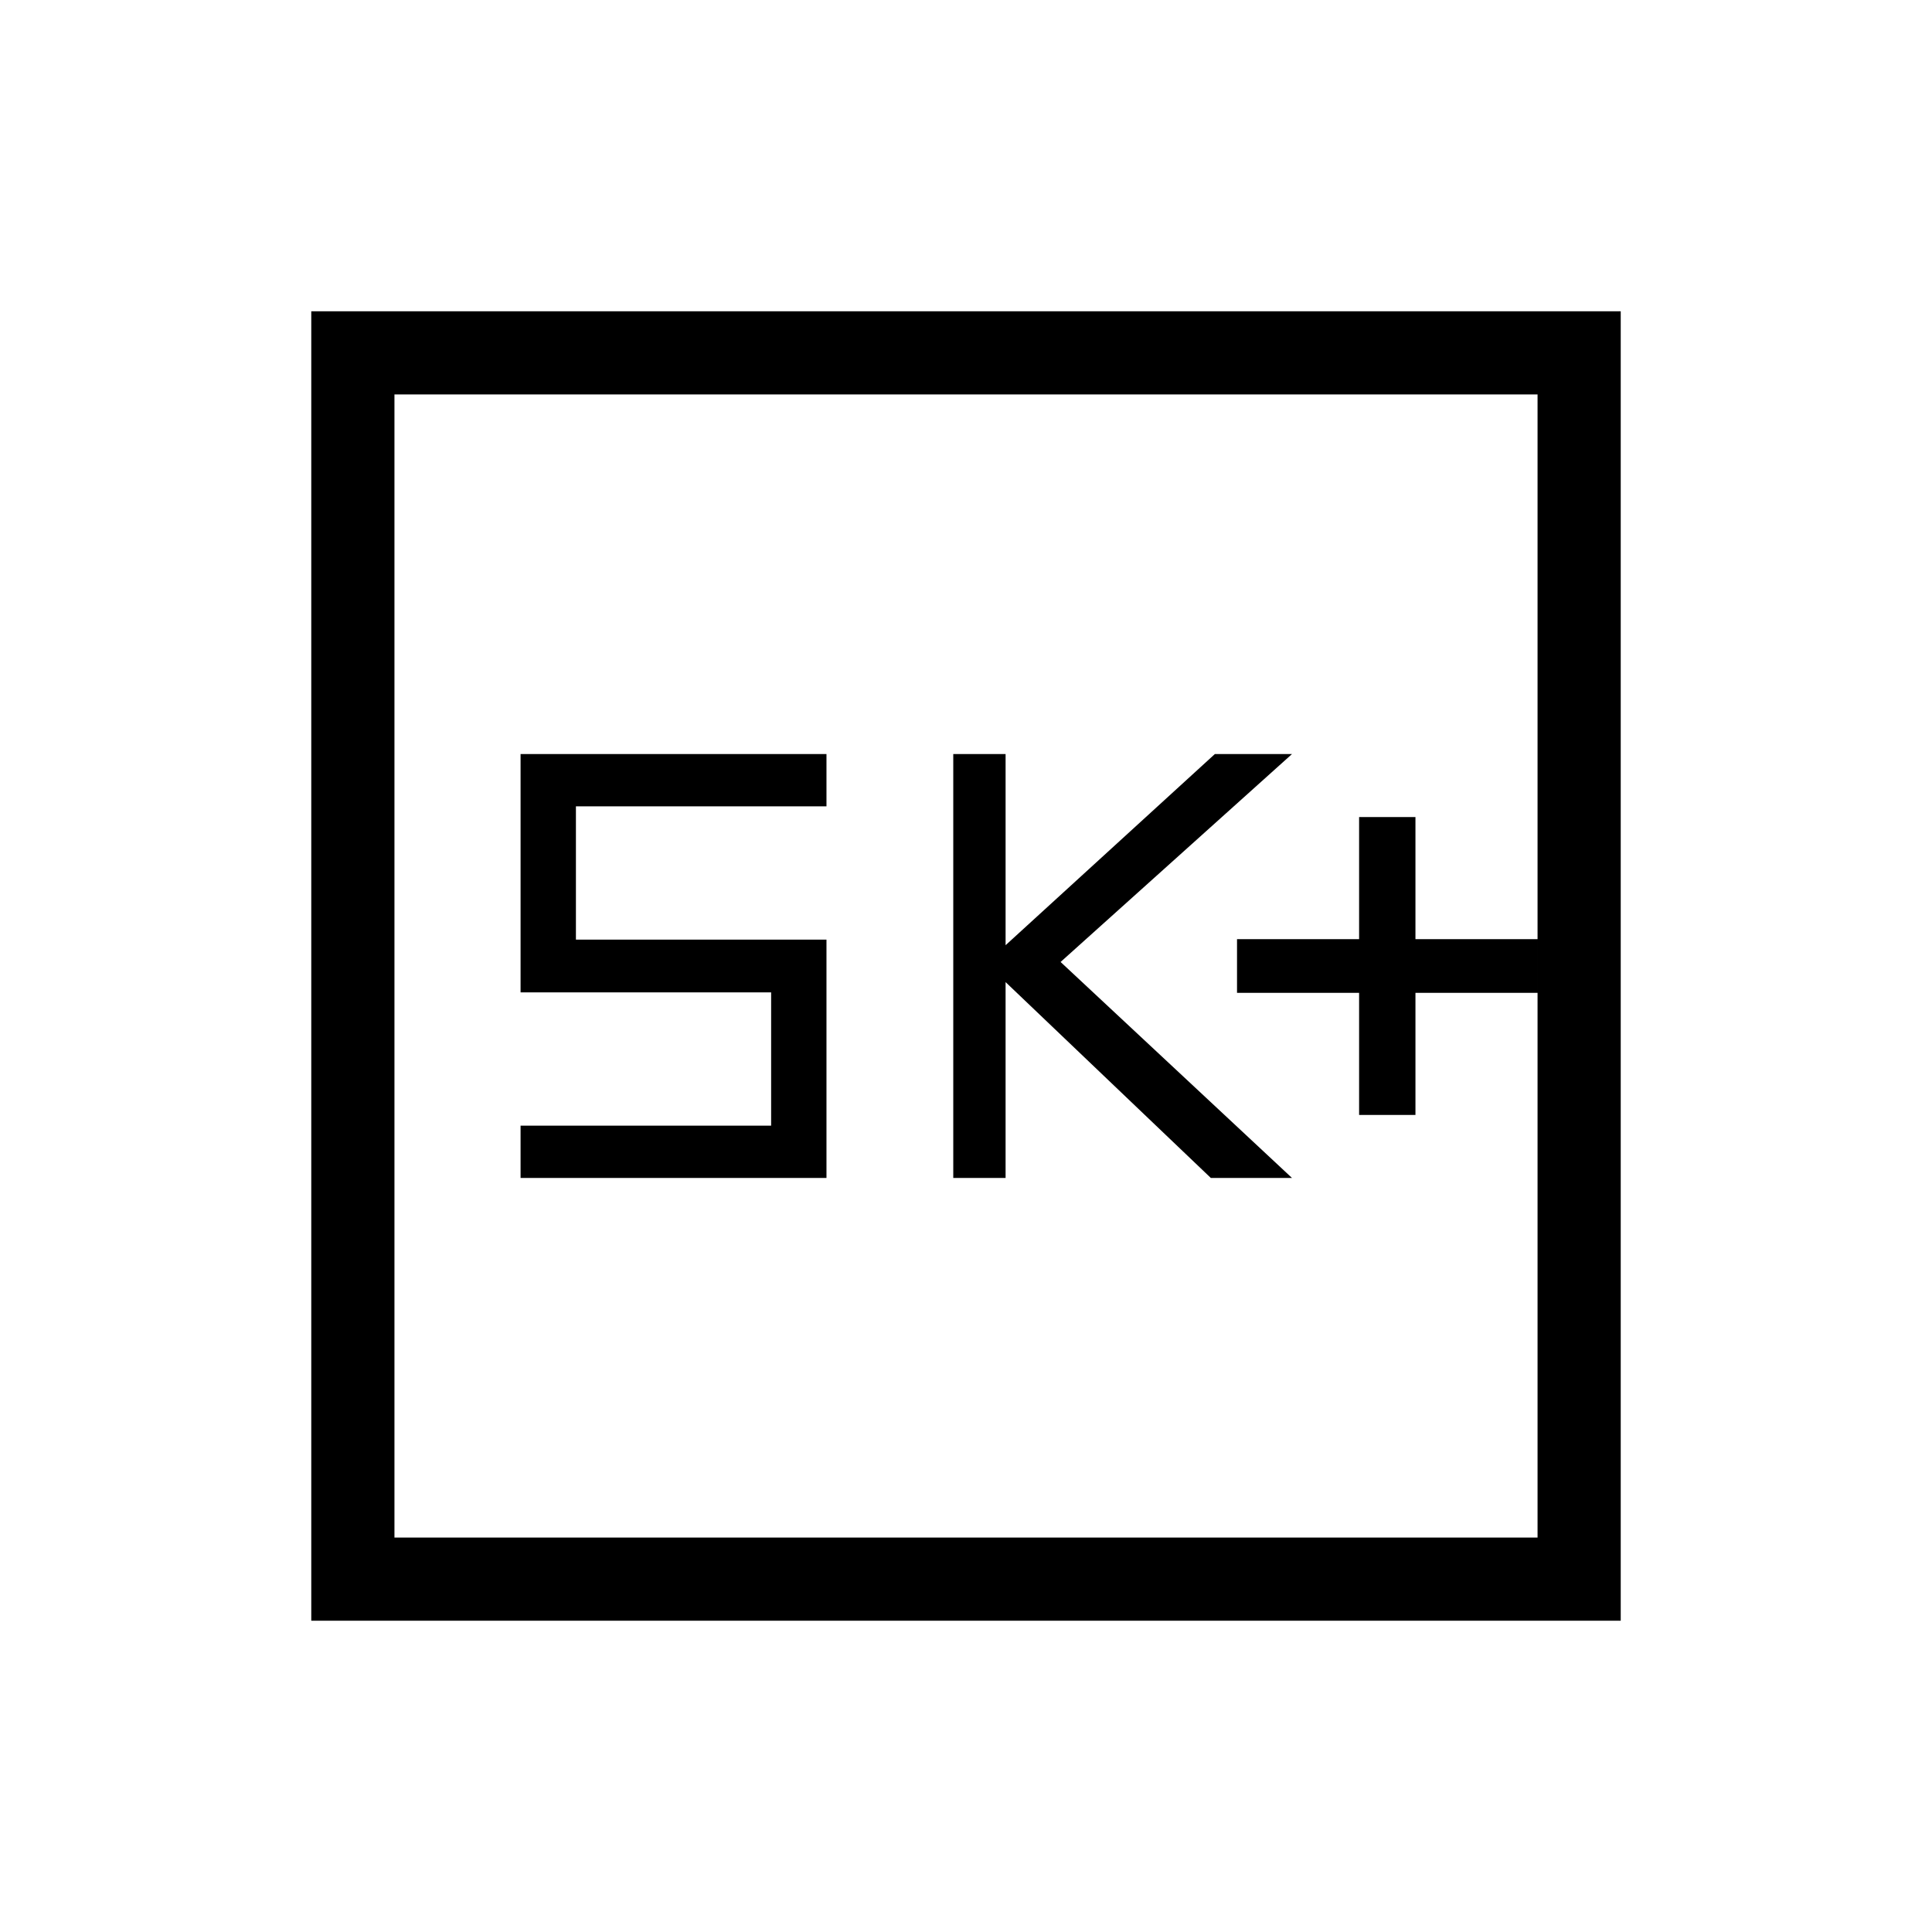 <svg xmlns="http://www.w3.org/2000/svg" height="40" viewBox="0 -960 960 960" width="40"><path d="M675.33-406h28v-60.67H764v-26.66h-60.67V-554h-28v60.67h-60.66v26.66h60.66V-406Zm-201.66 31.33h26V-472l102 97.33H642L527-482l115-103.33h-38.33l-104 95v-95h-26v210.66Zm-215 0h152v-118.44h-124.5v-66.22h124.5v-26h-152v118.44h124.5v66.22h-124.5v26Zm-104 220v-650.66h650.66v650.66H154.67ZM196-196h568v-568H196v568Zm0 0v-568 568Z"/></svg>